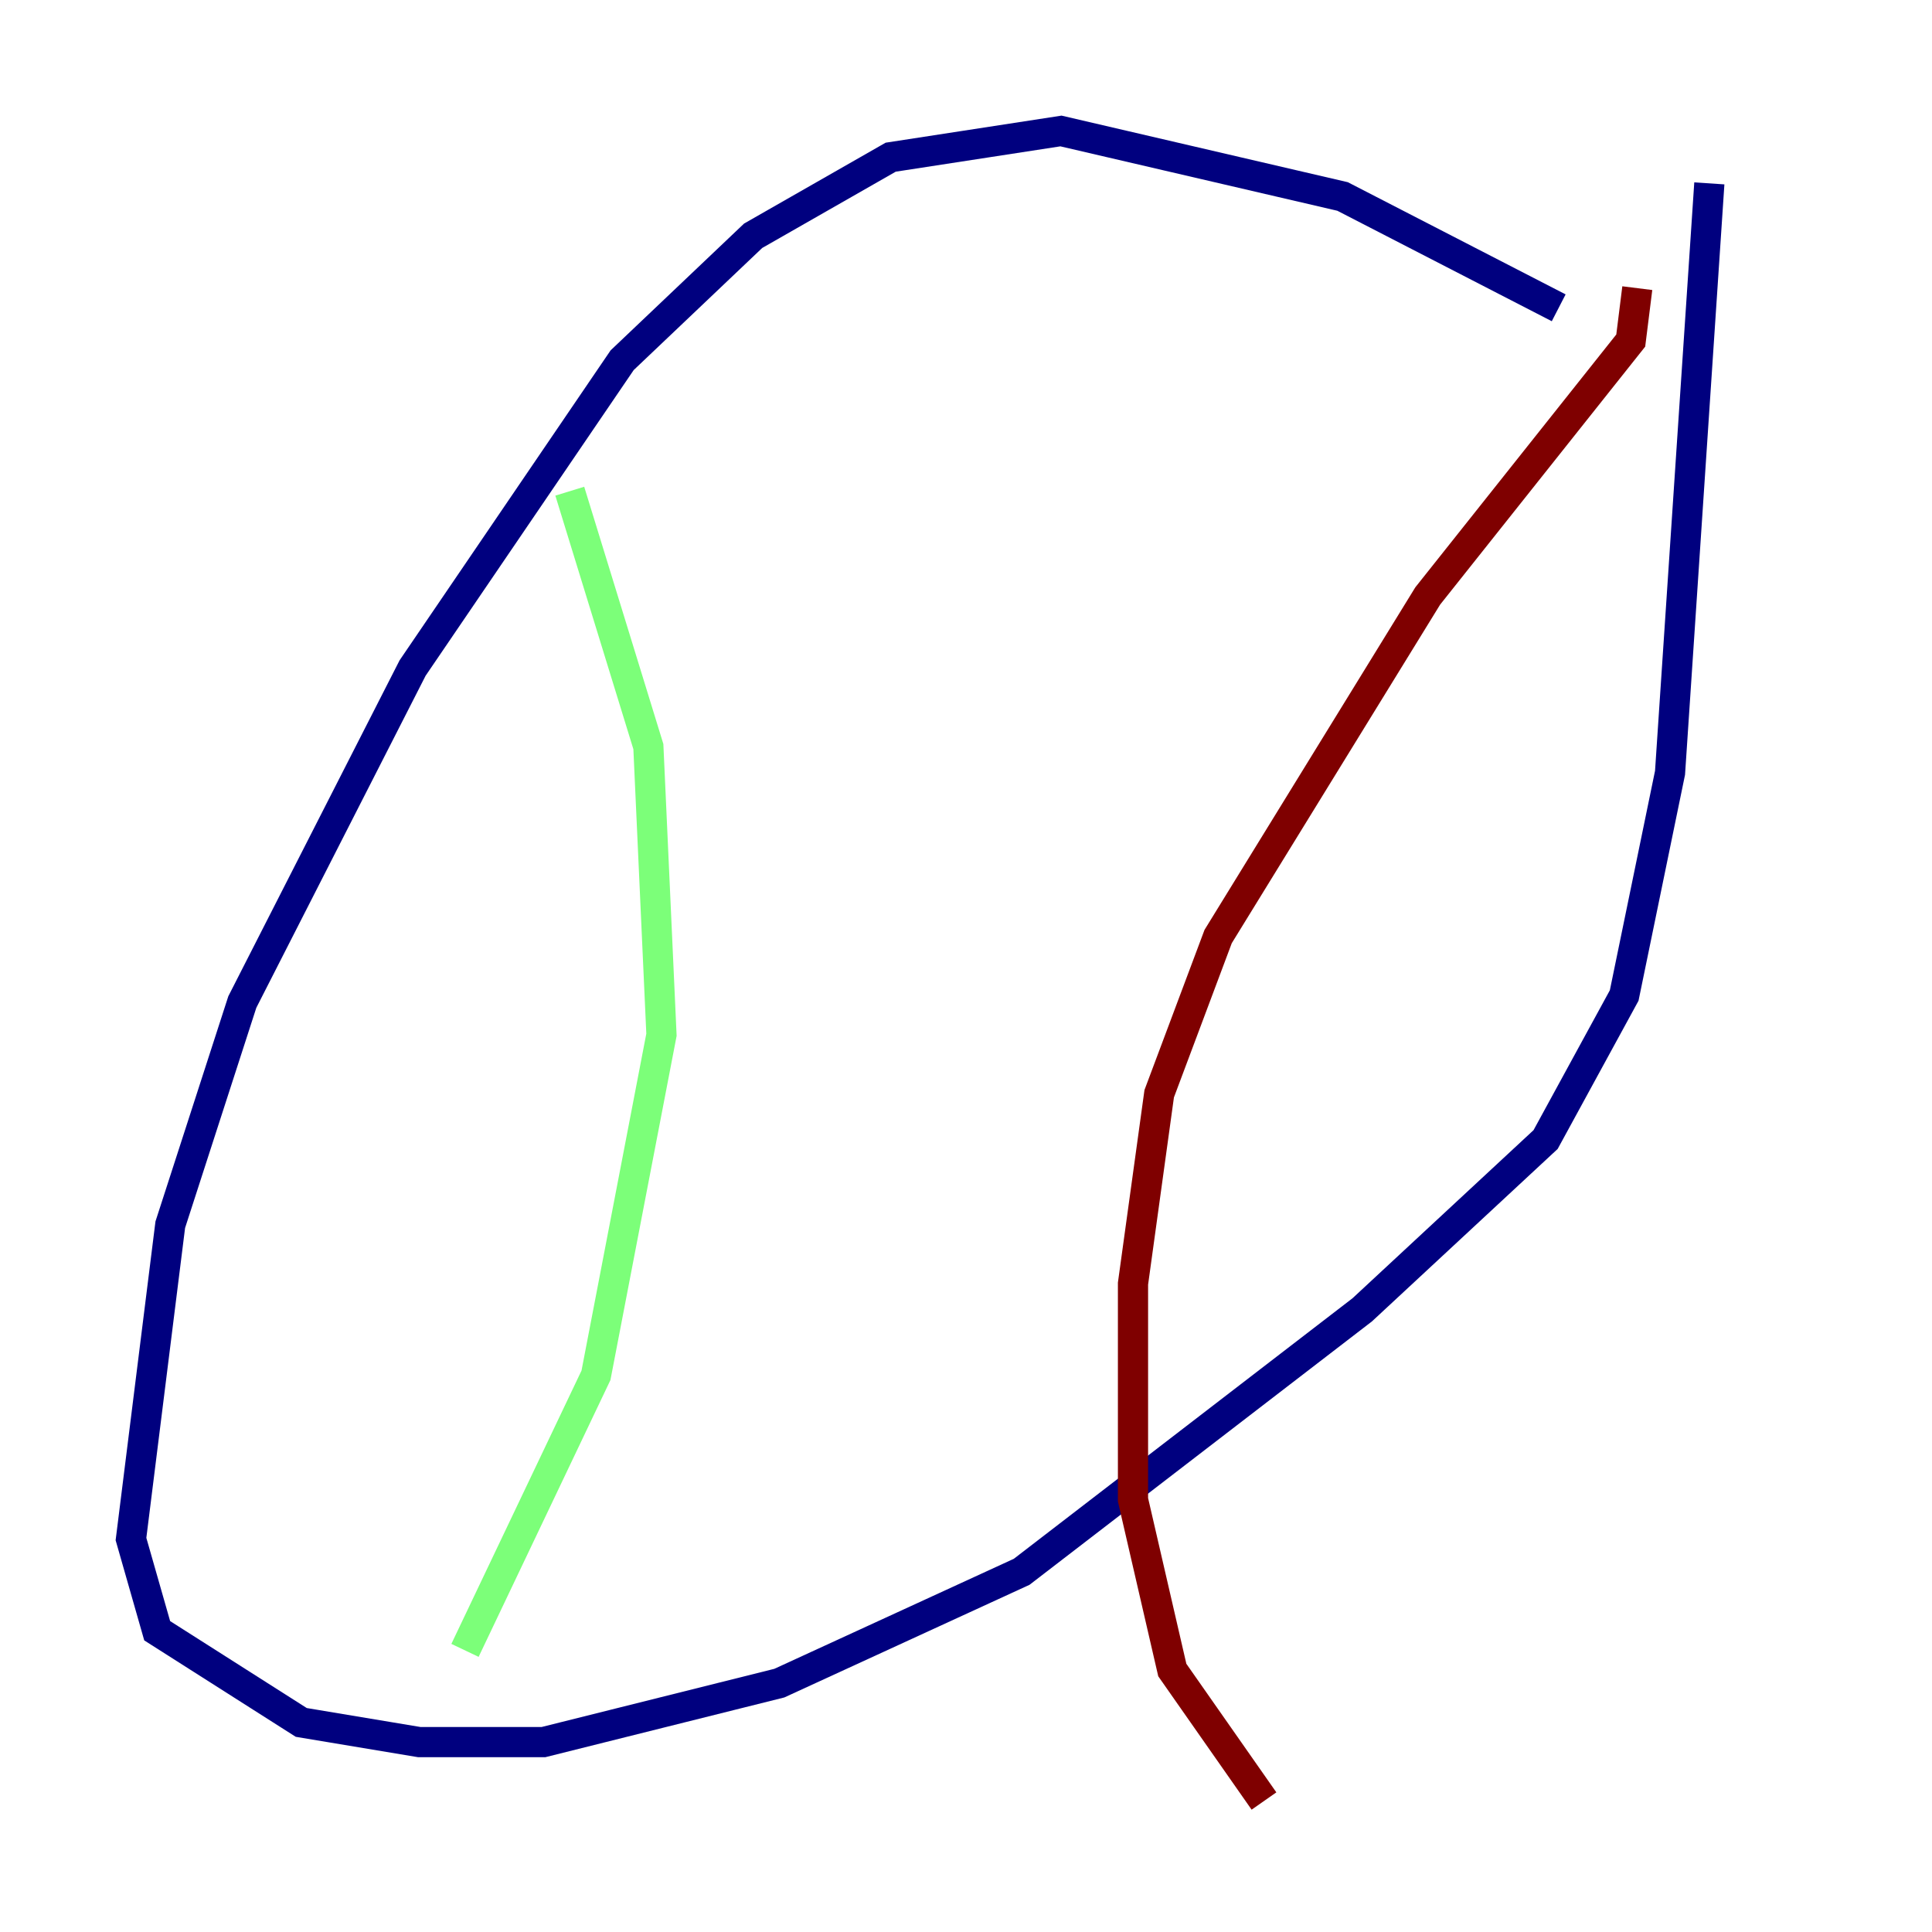 <?xml version="1.0" encoding="utf-8" ?>
<svg baseProfile="tiny" height="128" version="1.2" viewBox="0,0,128,128" width="128" xmlns="http://www.w3.org/2000/svg" xmlns:ev="http://www.w3.org/2001/xml-events" xmlns:xlink="http://www.w3.org/1999/xlink"><defs /><polyline fill="none" points="103.268,20.393 88.949,13.017 70.291,8.678 59.01,10.414 49.898,15.62 41.22,23.864 27.336,44.258 16.054,66.386 11.281,81.139 8.678,101.966 10.414,108.041 19.959,114.115 27.77,115.417 36.014,115.417 51.634,111.512 67.688,104.136 90.251,86.78 102.4,75.498 107.607,65.953 110.644,51.2 113.248,12.149" stroke="#00007f" stroke-width="2" /><polyline fill="none" points="37.749,32.542 42.956,49.464 43.824,68.556 39.485,91.119 30.807,109.342" stroke="#7cff79" stroke-width="2" /><polyline fill="none" points="108.475,19.091 108.041,22.563 94.59,39.485 80.705,62.047 76.8,72.461 75.064,85.044 75.064,99.363 77.668,110.644 83.742,119.322" stroke="#7f0000" stroke-width="2" /></svg>